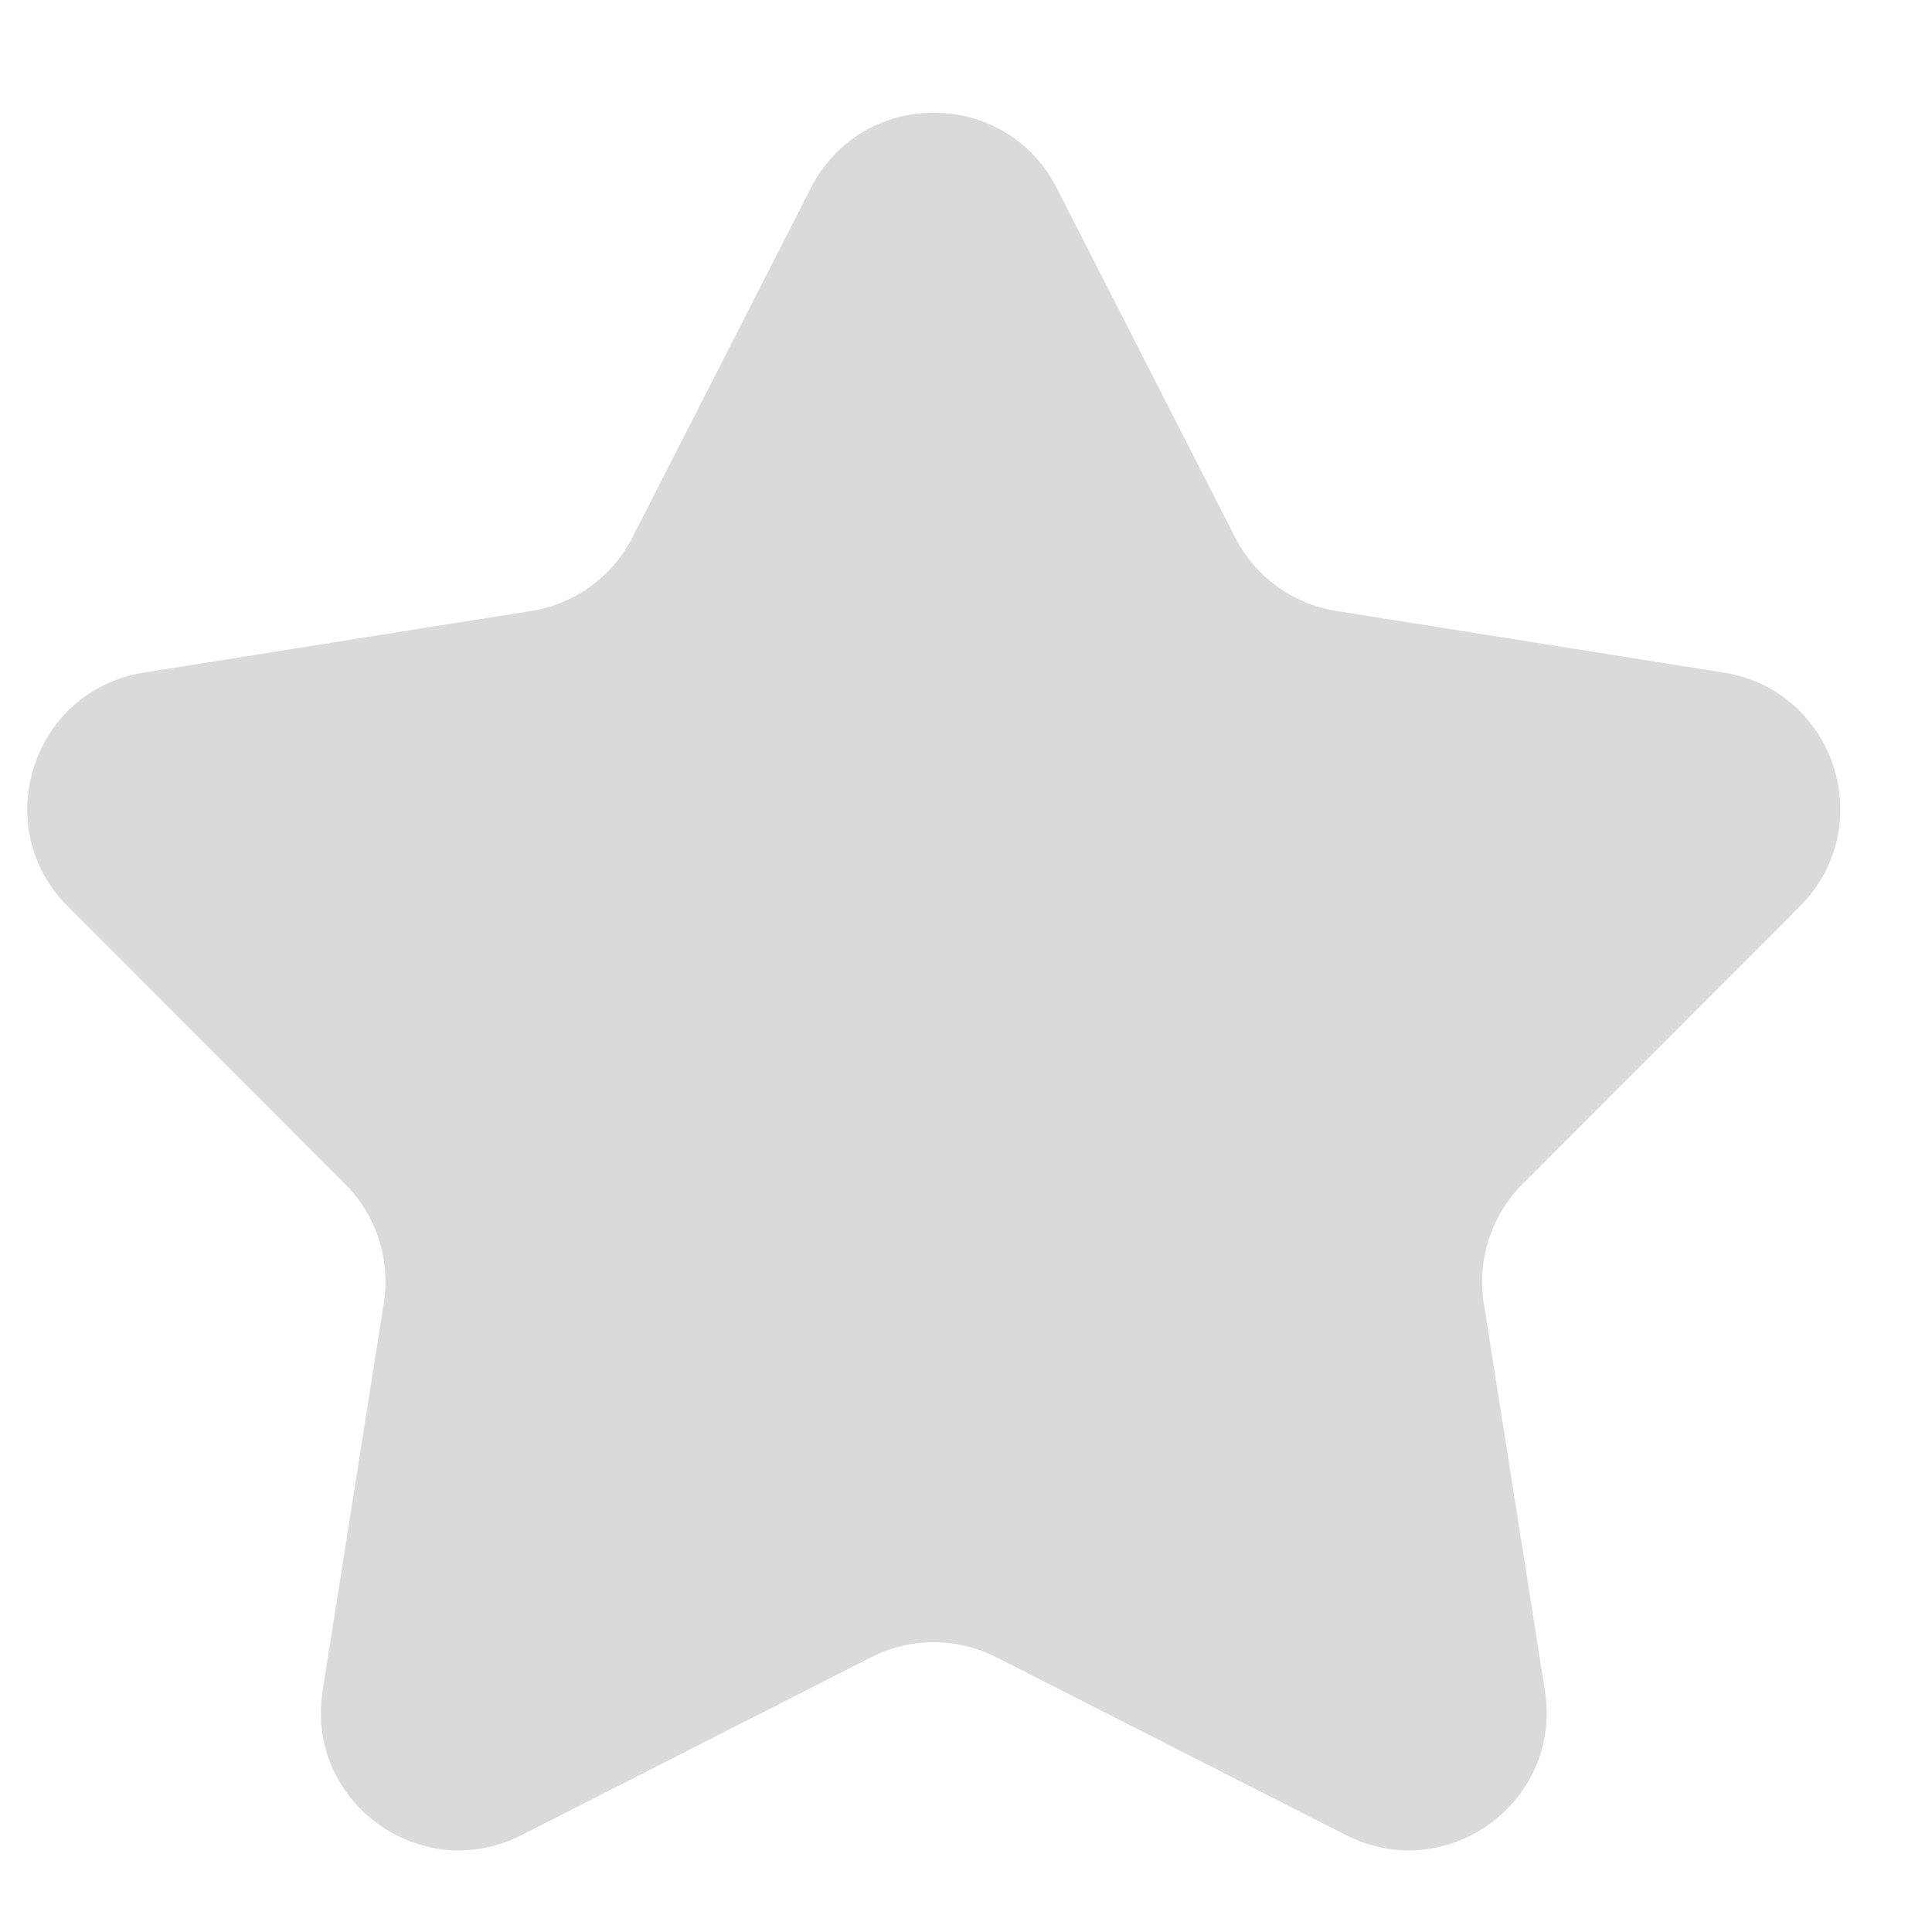 <svg width="14" height="14" viewBox="0 0 14 14" fill="none" xmlns="http://www.w3.org/2000/svg">
<path d="M5.876 1.362C6.247 0.635 7.286 0.635 7.657 1.362L8.95 3.894C9.095 4.179 9.368 4.377 9.683 4.427L12.491 4.874C13.298 5.002 13.619 5.991 13.042 6.568L11.033 8.58C10.807 8.806 10.703 9.127 10.752 9.443L11.195 12.251C11.323 13.058 10.482 13.668 9.754 13.298L7.22 12.009C6.935 11.864 6.598 11.864 6.313 12.009L3.779 13.298C3.051 13.668 2.211 13.058 2.338 12.251L2.781 9.443C2.831 9.127 2.726 8.806 2.501 8.58L0.491 6.568C-0.086 5.991 0.235 5.002 1.042 4.874L3.85 4.427C4.165 4.377 4.438 4.179 4.583 3.894L5.876 1.362Z" fill="#DADADA"/>
</svg>
